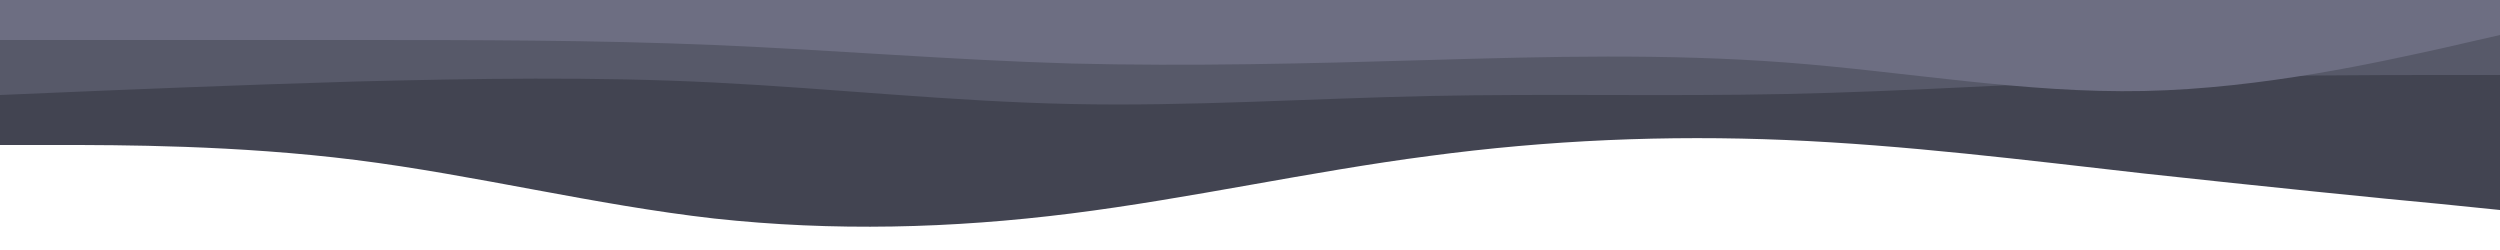 <svg id="visual" viewBox="0 0 500 50" width="500" height="50" xmlns="http://www.w3.org/2000/svg" xmlns:xlink="http://www.w3.org/1999/xlink" version="1.1"><path d="M0 29L11.8 29C23.7 29 47.3 29 71.2 32C95 35 119 41 142.8 43.7C166.7 46.3 190.3 45.7 214.2 42.7C238 39.7 262 34.3 285.8 31.2C309.7 28 333.3 27 357.2 28C381 29 405 32 428.8 34.7C452.7 37.3 476.3 39.7 488.2 40.8L500 42L500 0L488.2 0C476.3 0 452.7 0 428.8 0C405 0 381 0 357.2 0C333.3 0 309.7 0 285.8 0C262 0 238 0 214.2 0C190.3 0 166.7 0 142.8 0C119 0 95 0 71.2 0C47.3 0 23.7 0 11.8 0L0 0Z" fill="#424451"></path><path d="M0 19L11.8 18.5C23.7 18 47.3 17 71.2 16.3C95 15.7 119 15.3 142.8 16.5C166.7 17.7 190.3 20.3 214.2 20.8C238 21.3 262 19.7 285.8 19.2C309.7 18.7 333.3 19.3 357.2 18.8C381 18.3 405 16.7 428.8 15.8C452.7 15 476.3 15 488.2 15L500 15L500 0L488.2 0C476.3 0 452.7 0 428.8 0C405 0 381 0 357.2 0C333.3 0 309.7 0 285.8 0C262 0 238 0 214.2 0C190.3 0 166.7 0 142.8 0C119 0 95 0 71.2 0C47.3 0 23.7 0 11.8 0L0 0Z" fill="#575969"></path><path d="M0 8L11.8 8C23.7 8 47.3 8 71.2 8C95 8 119 8 142.8 9C166.7 10 190.3 12 214.2 12.7C238 13.3 262 12.7 285.8 12C309.7 11.3 333.3 10.7 357.2 12.5C381 14.3 405 18.7 428.8 18.2C452.7 17.7 476.3 12.3 488.2 9.7L500 7L500 0L488.2 0C476.3 0 452.7 0 428.8 0C405 0 381 0 357.2 0C333.3 0 309.7 0 285.8 0C262 0 238 0 214.2 0C190.3 0 166.7 0 142.8 0C119 0 95 0 71.2 0C47.3 0 23.7 0 11.8 0L0 0Z" fill="#6d6e82"></path></svg>